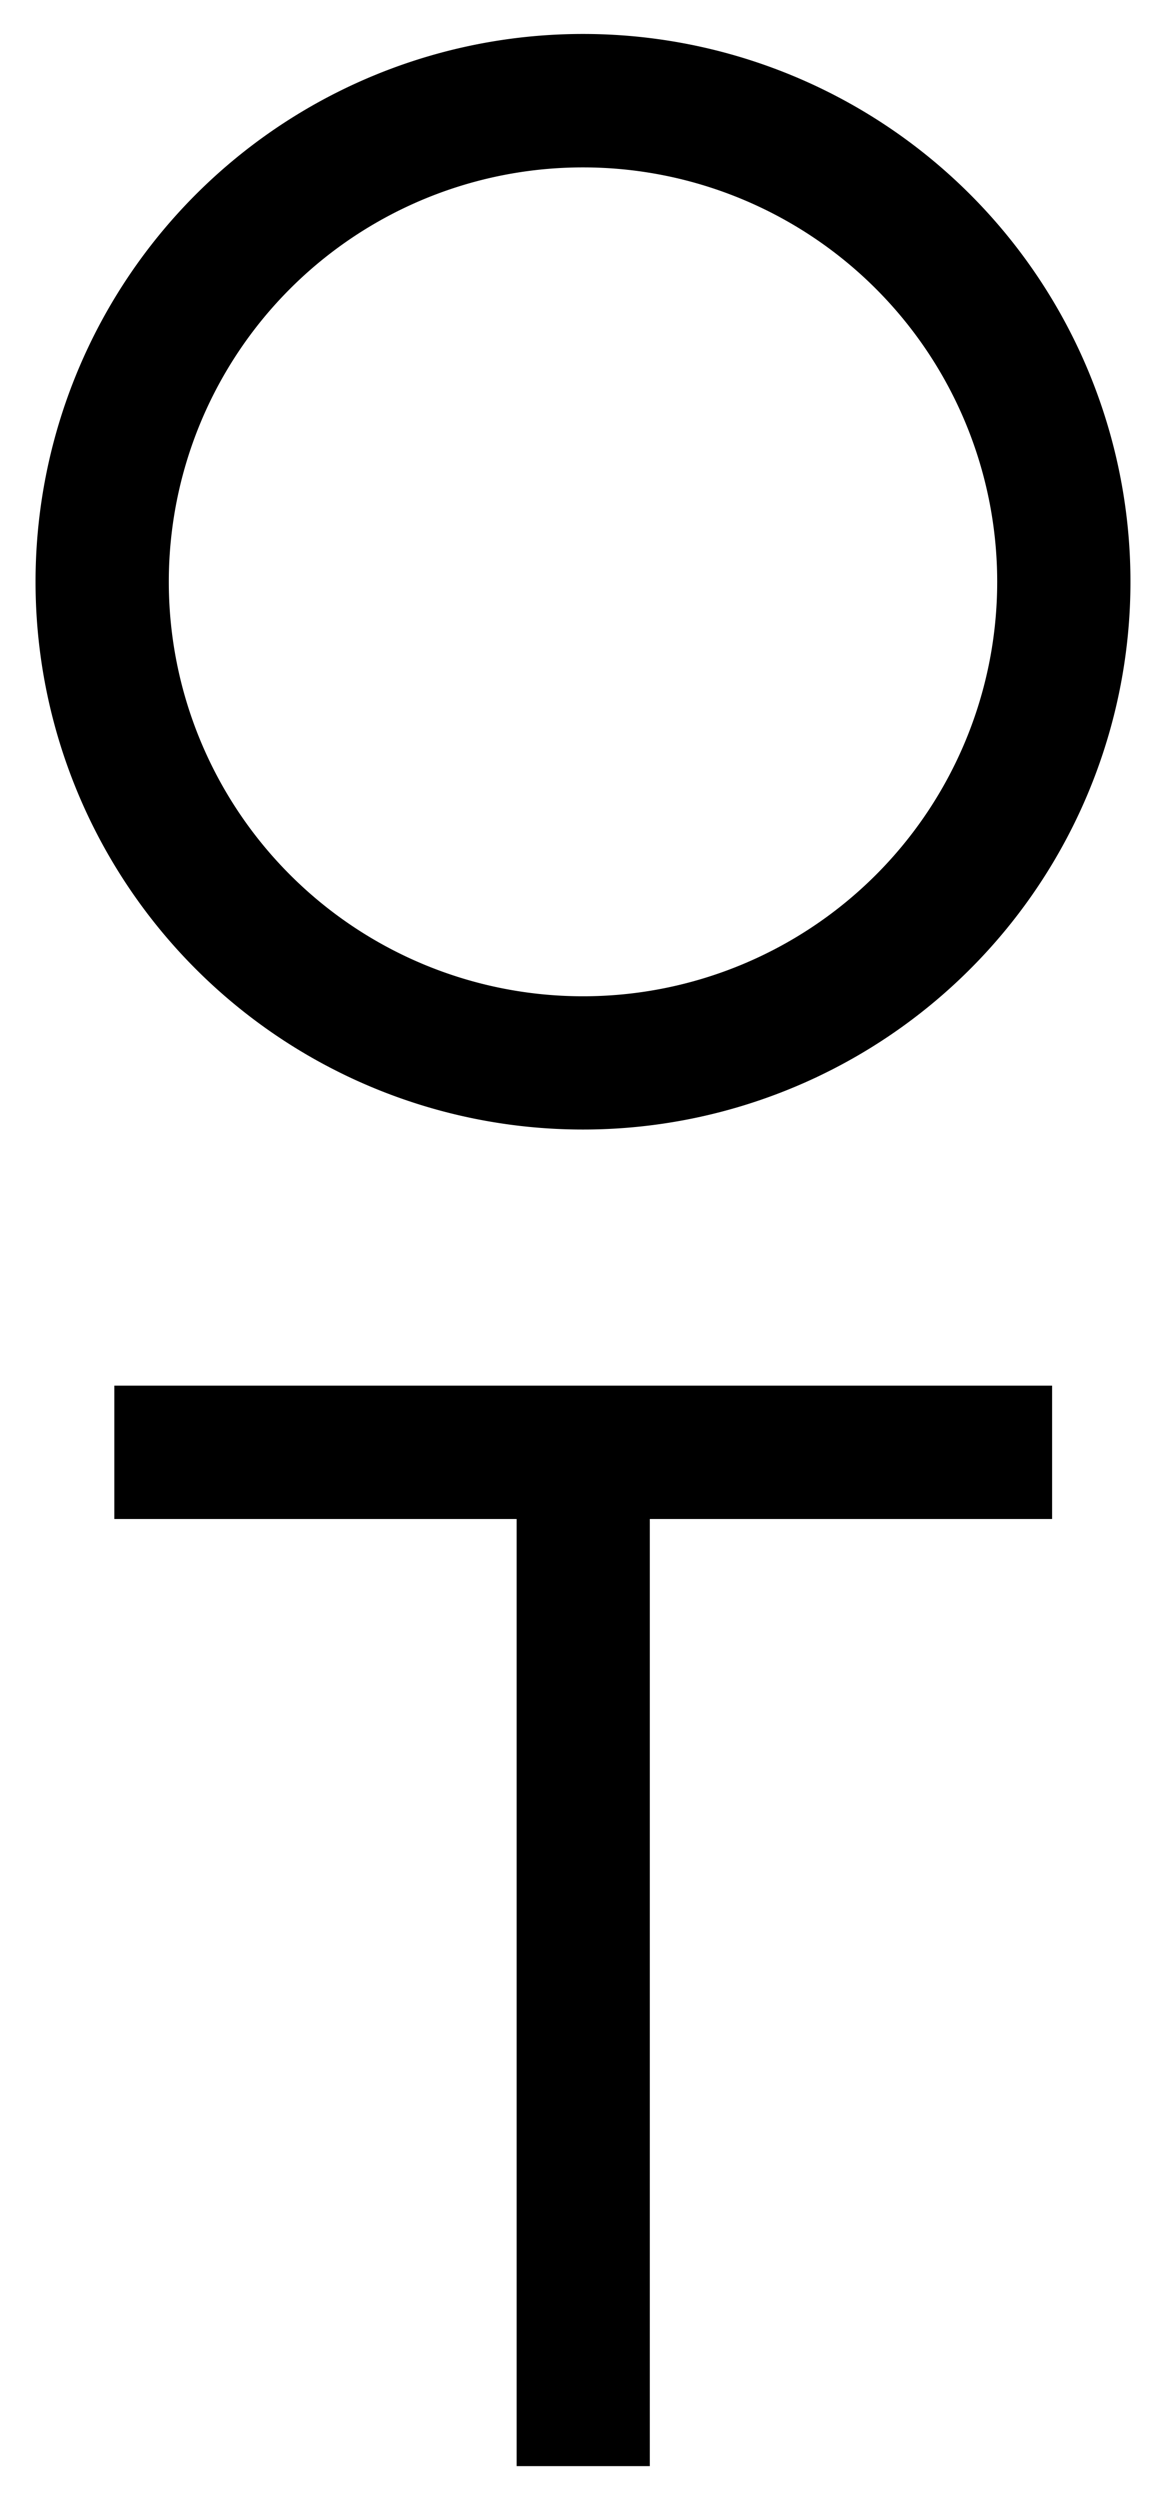 <svg id="Layer_1" data-name="Layer 1" xmlns="http://www.w3.org/2000/svg" viewBox="0 0 131.24 281.24"><title>icon</title><path d="M65.64,127.06A61.62,61.62,0,1,0,4,65.45,61.61,61.61,0,0,0,65.64,127.06Zm0-108.23A46.62,46.62,0,1,1,19,65.45,46.61,46.61,0,0,1,65.64,18.83Z"/><polygon points="12.87 155.87 12.87 170.87 58.15 170.87 58.15 277.41 73.14 277.41 73.14 170.87 118.42 170.87 118.42 155.87 12.87 155.87"/></svg>
